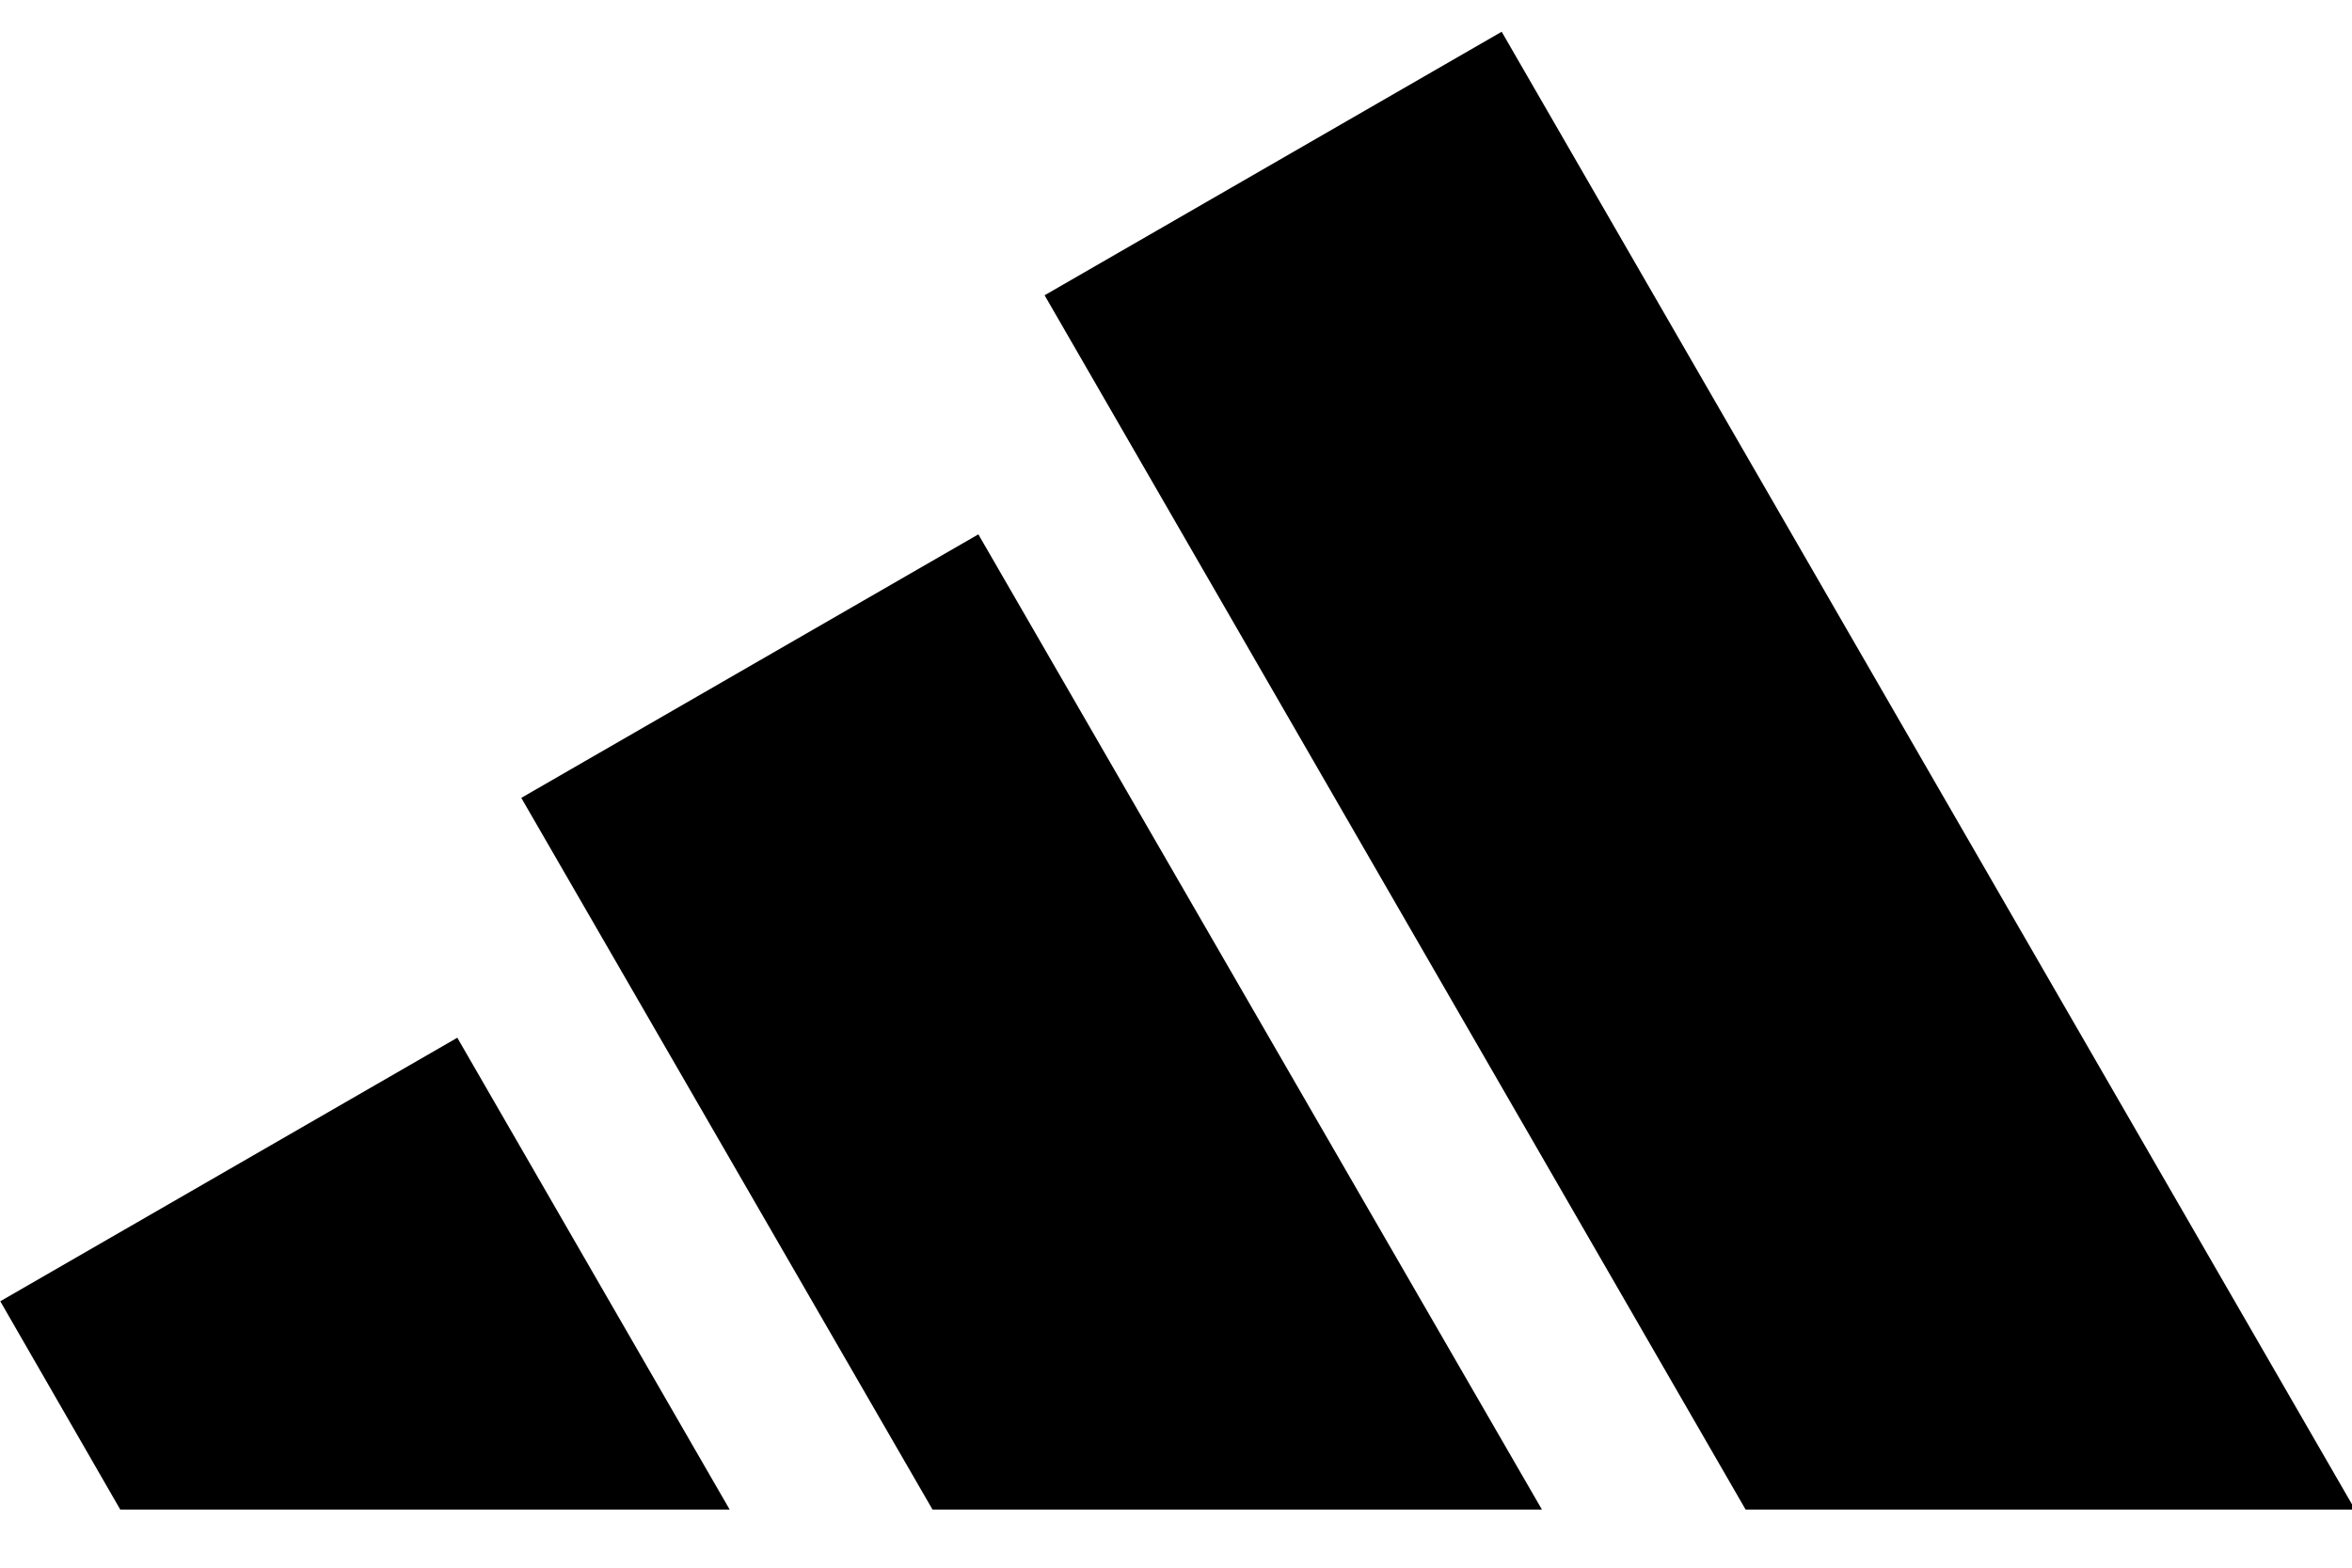 <svg width="60" height="40" viewBox="0 0 60 40" fill="none" xmlns="http://www.w3.org/2000/svg">
<g clip-path="url(#clip0_1_254)">
<path fill-rule="evenodd" clip-rule="evenodd" d="M60.077 38.517L38.308 0.81L26.648 7.534L44.531 38.517H60.077ZM39.335 38.517L24.958 13.634L13.298 20.358L23.789 38.517H39.335ZM11.666 26.478L18.614 38.517H3.068L0.007 33.202L11.666 26.478Z" fill="black"/>
</g>
<defs>
<clipPath id="clip0_1_254">
<rect width="60" height="38.38" fill="white" transform="translate(0 0.81)"/>
</clipPath>
</defs>
</svg>

